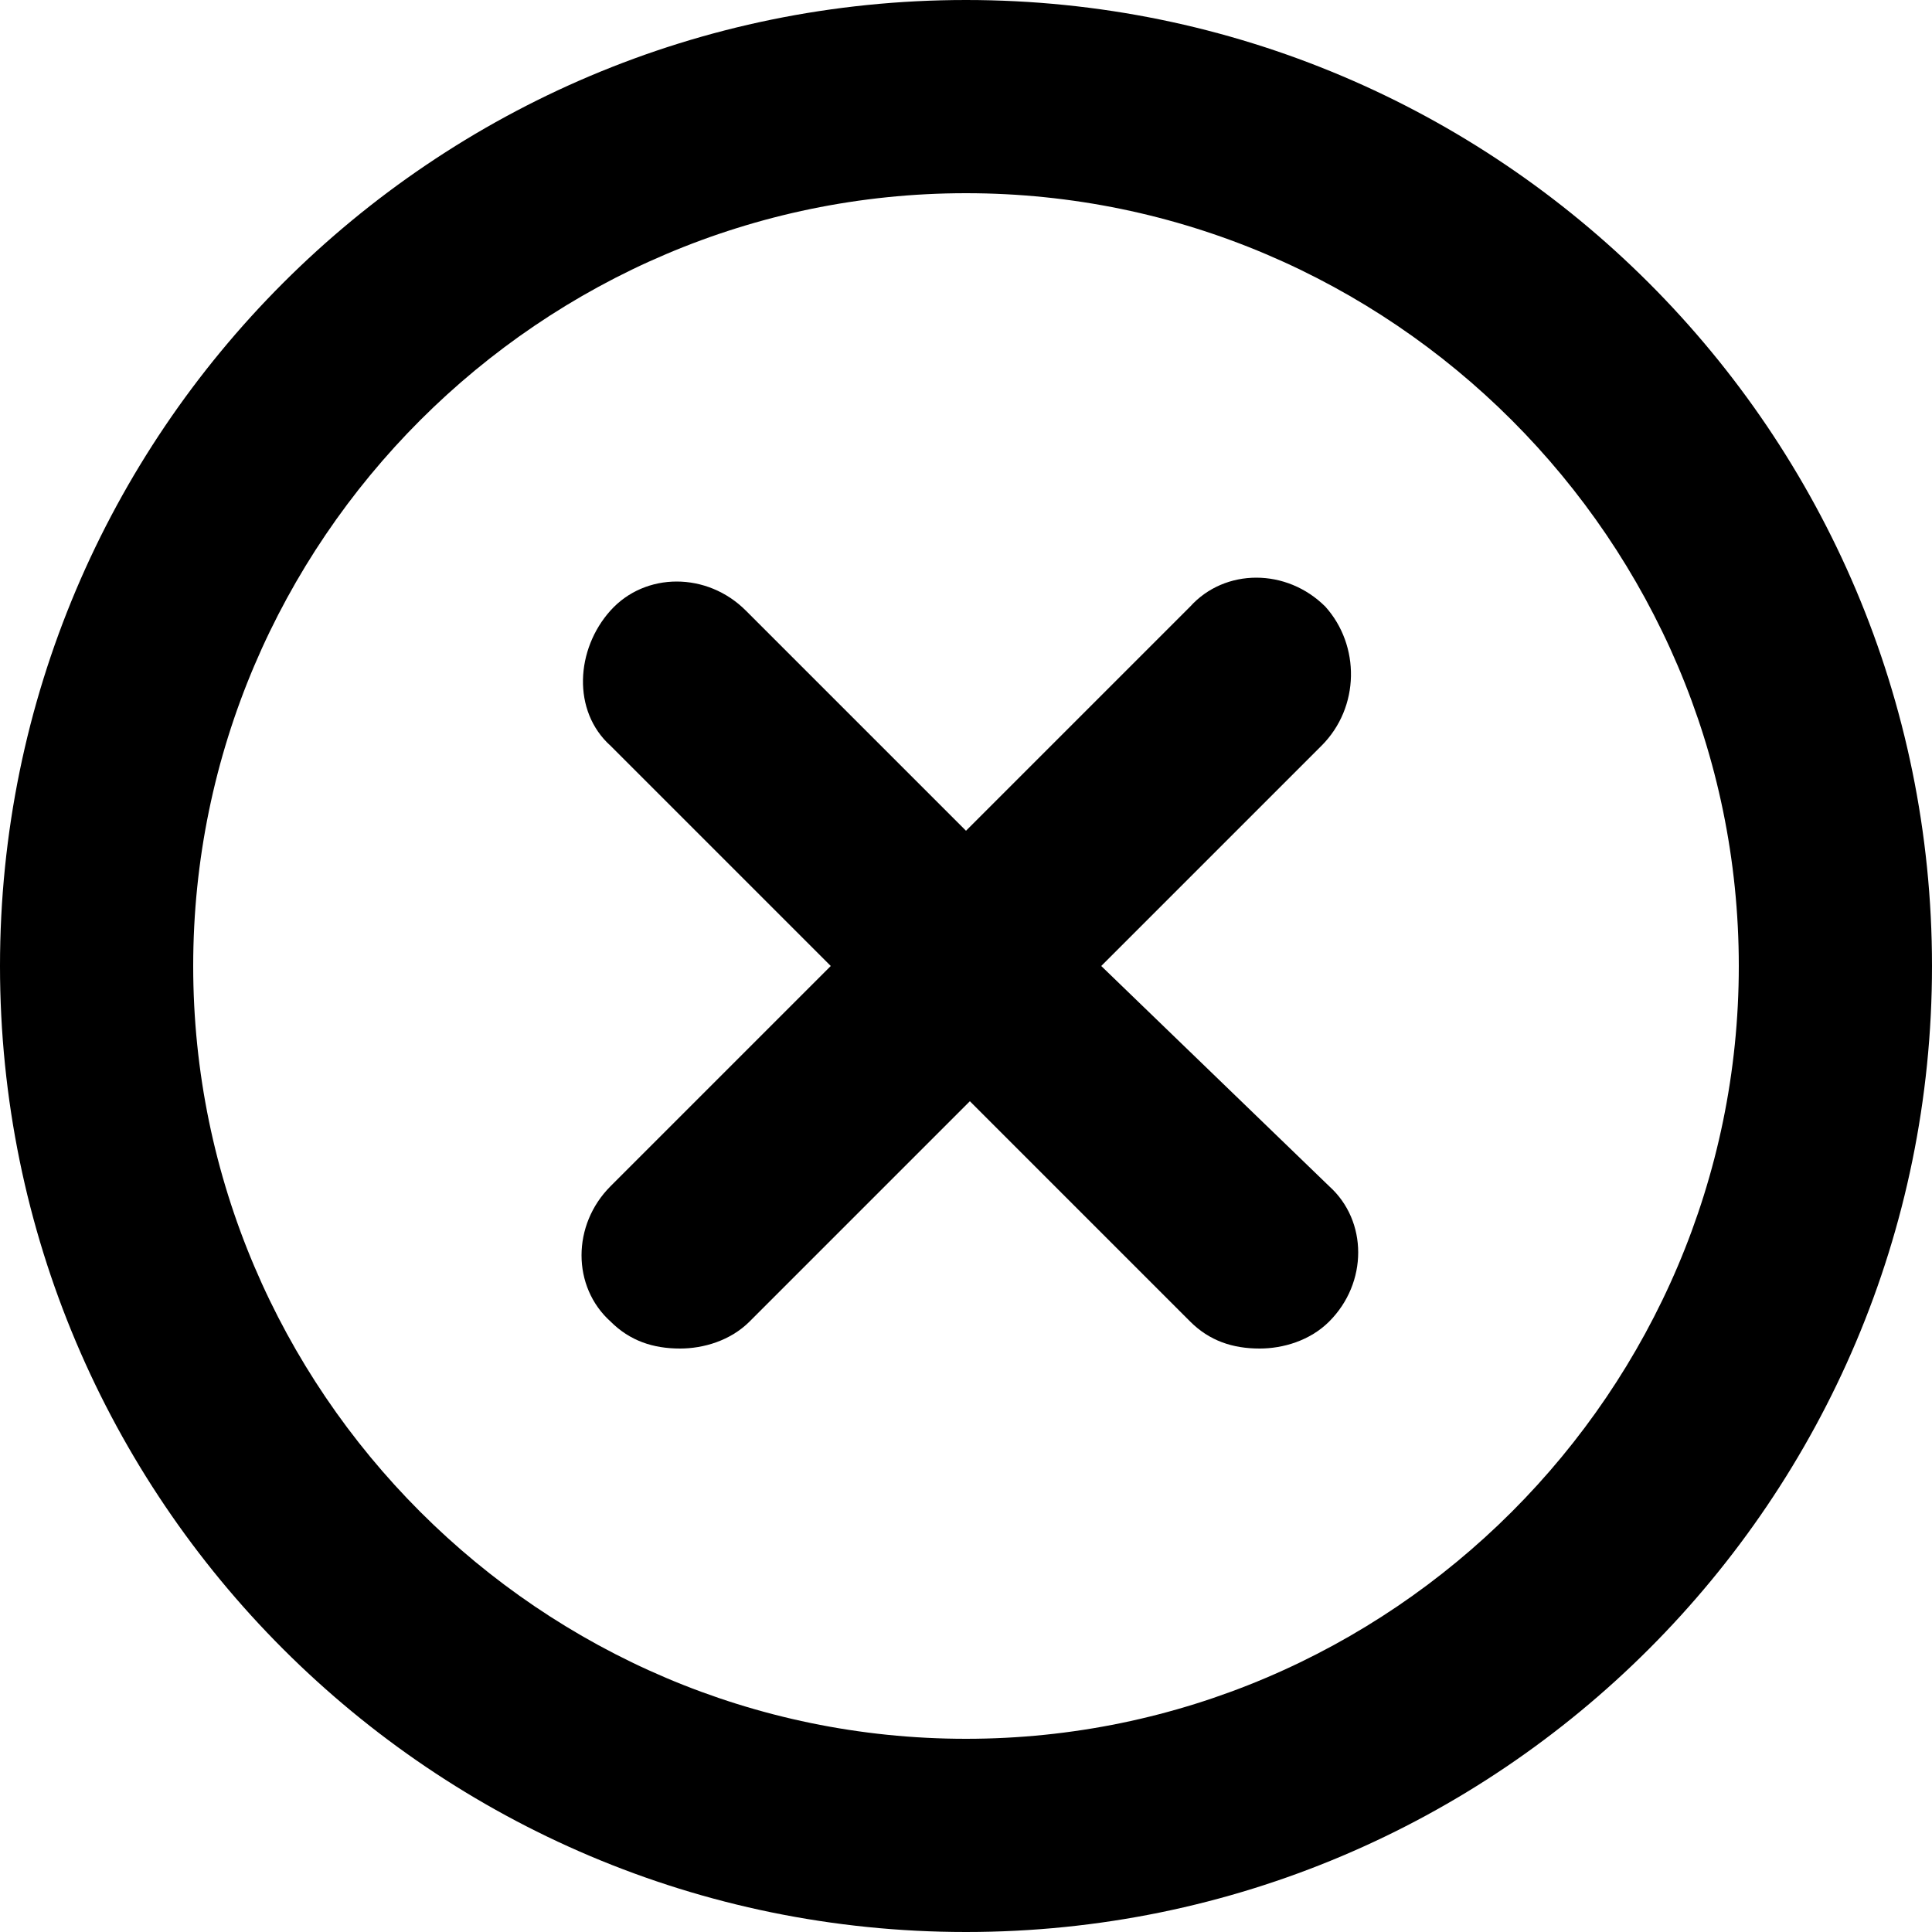 <?xml version="1.0" encoding="utf-8"?>
<!-- Generator: Adobe Illustrator 21.0.0, SVG Export Plug-In . SVG Version: 6.00 Build 0)  -->
<svg version="1.1" id="Layer_1" xmlns="http://www.w3.org/2000/svg" xmlns:xlink="http://www.w3.org/1999/xlink" x="0px" y="0px"
	 viewBox="0 0 50 50" style="enable-background:new 0 0 50 50;" xml:space="preserve">
		<path d="M25,0C11.2,0,0,11.2,0,25s11.2,25,25,25s25-11.2,25-25S38.8,0,25,0z M25,45C14,45,5,36,5,25S14,5,25,5s20,9,20,20
			S36,45,25,45z"/>
		<path d="M34.3,15.7c-1-1-2.6-1-3.5,0L25,21.5l-5.7-5.7c-1-1-2.6-1-3.5,0s-1,2.6,0,3.5l5.7,5.7l-5.7,5.7c-1,1-1,2.6,0,3.5
			c0.5,0.5,1.1,0.7,1.8,0.7c0.6,0,1.3-0.2,1.8-0.7l5.7-5.7l5.7,5.7c0.5,0.5,1.1,0.7,1.8,0.7c0.6,0,1.3-0.2,1.8-0.7c1-1,1-2.6,0-3.5
			L28.5,25l5.7-5.7C35.2,18.3,35.2,16.7,34.3,15.7L34.3,15.7z"/>
</svg>
